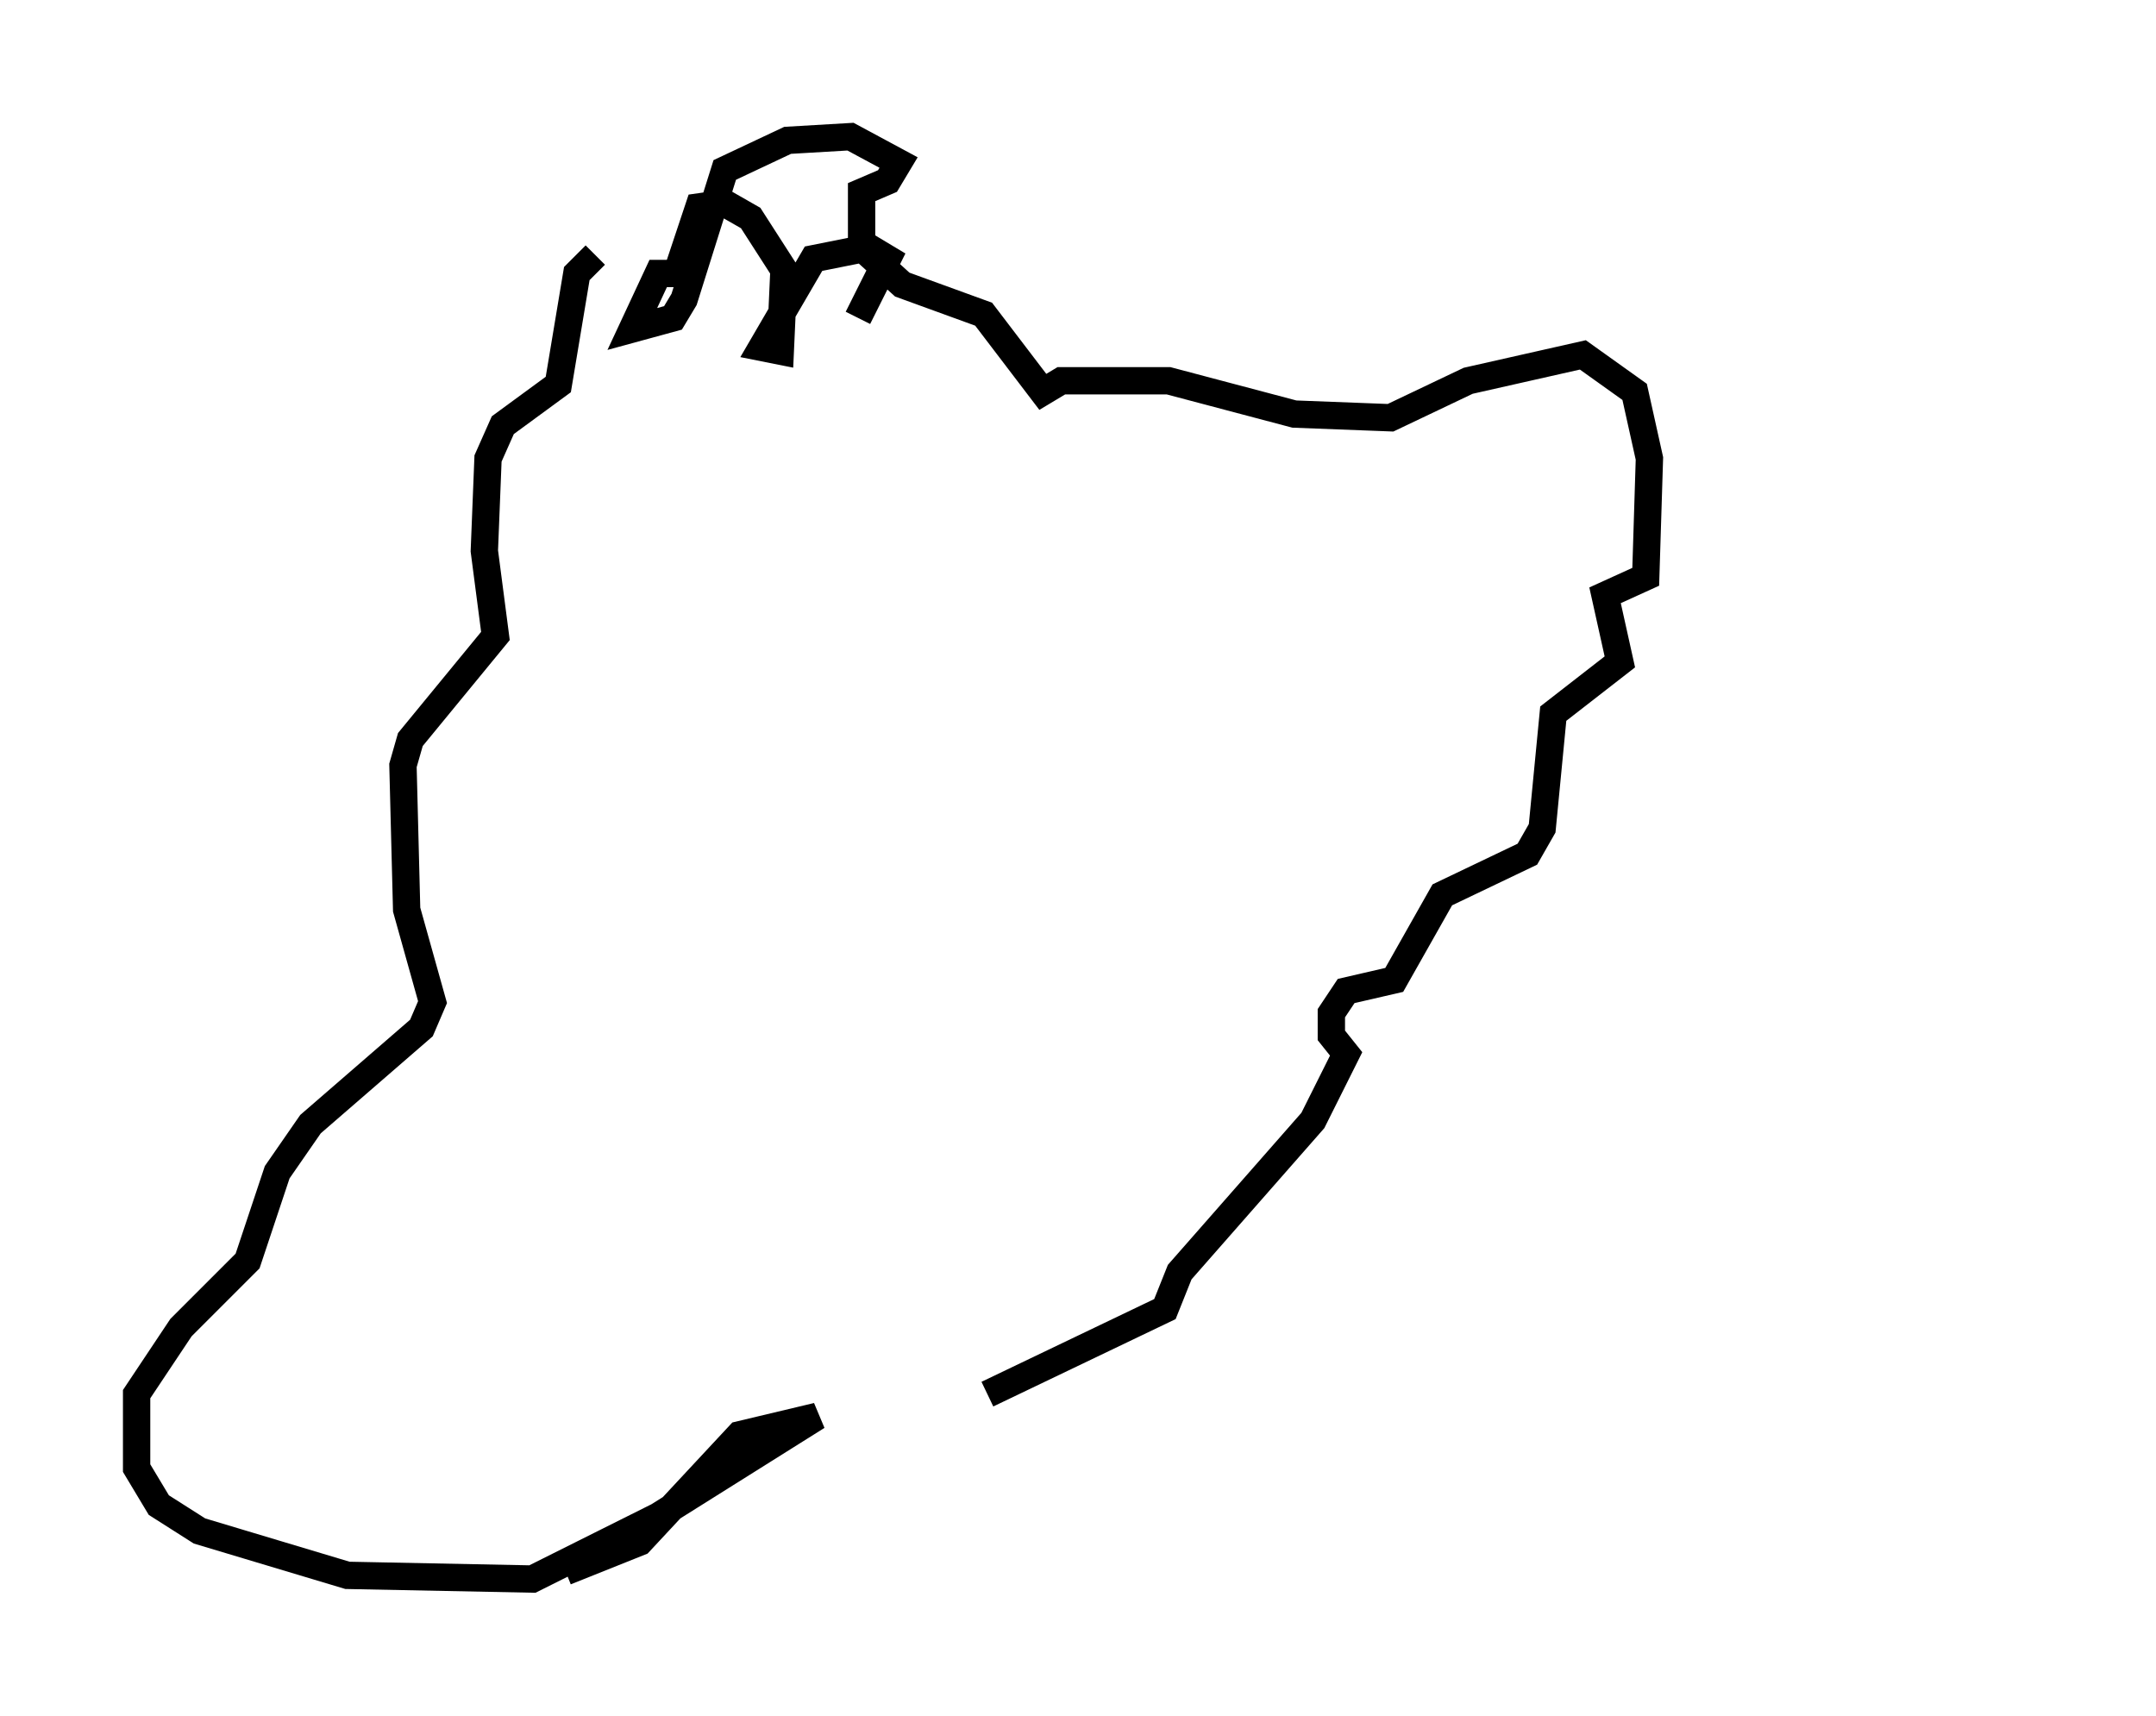 <?xml version="1.0" encoding="utf-8" ?>
<svg baseProfile="full" height="62.773" version="1.1" width="78.876" xmlns="http://www.w3.org/2000/svg" xmlns:ev="http://www.w3.org/2001/xml-events" xmlns:xlink="http://www.w3.org/1999/xlink"><defs /><rect fill="white" height="62.773" width="78.876" x="0" y="0" /><path d="M31.522, 13.254 m-0.135, -1.624 l1.083, -2.165 -0.677, -0.406 l-2.03, 0.406 -1.894, 3.248 l0.677, 0.135 0.135, -2.977 l-1.218, -1.894 -0.947, -0.541 l-0.947, 0.135 -0.812, 2.436 l-0.677, 0.0 -0.947, 2.03 l1.488, -0.406 0.406, -0.677 l1.488, -4.736 2.3, -1.083 l2.3, -0.135 1.759, 0.947 l-0.406, 0.677 -0.947, 0.406 l0.0, 2.03 1.488, 1.353 l2.977, 1.083 2.165, 2.842 l0.677, -0.406 3.924, 0.0 l4.601, 1.218 3.518, 0.135 l2.842, -1.353 4.195, -0.947 l1.894, 1.353 0.541, 2.436 l-0.135, 4.33 -1.488, 0.677 l0.541, 2.436 -2.436, 1.894 l-0.406, 4.195 -0.541, 0.947 l-3.112, 1.488 -1.759, 3.112 l-1.759, 0.406 -0.541, 0.812 l0.0, 0.812 0.541, 0.677 l-1.218, 2.436 -4.871, 5.548 l-0.541, 1.353 -6.495, 3.112 m-14.344, -41.677 l-0.677, 0.677 -0.677, 4.059 l-2.03, 1.488 -0.541, 1.218 l-0.135, 3.383 0.406, 3.112 l-3.112, 3.789 -0.271, 0.947 l0.135, 5.277 0.947, 3.383 l-0.406, 0.947 -4.059, 3.518 l-1.218, 1.759 -1.083, 3.248 l-2.436, 2.436 -1.624, 2.436 l0.0, 2.706 0.812, 1.353 l1.488, 0.947 5.413, 1.624 l6.766, 0.135 4.601, -2.3 l5.819, -3.654 -2.842, 0.677 l-3.654, 3.924 -2.706, 1.083 m53.179, -26.116 " fill="none" stroke="black" stroke-width="1" /></svg>